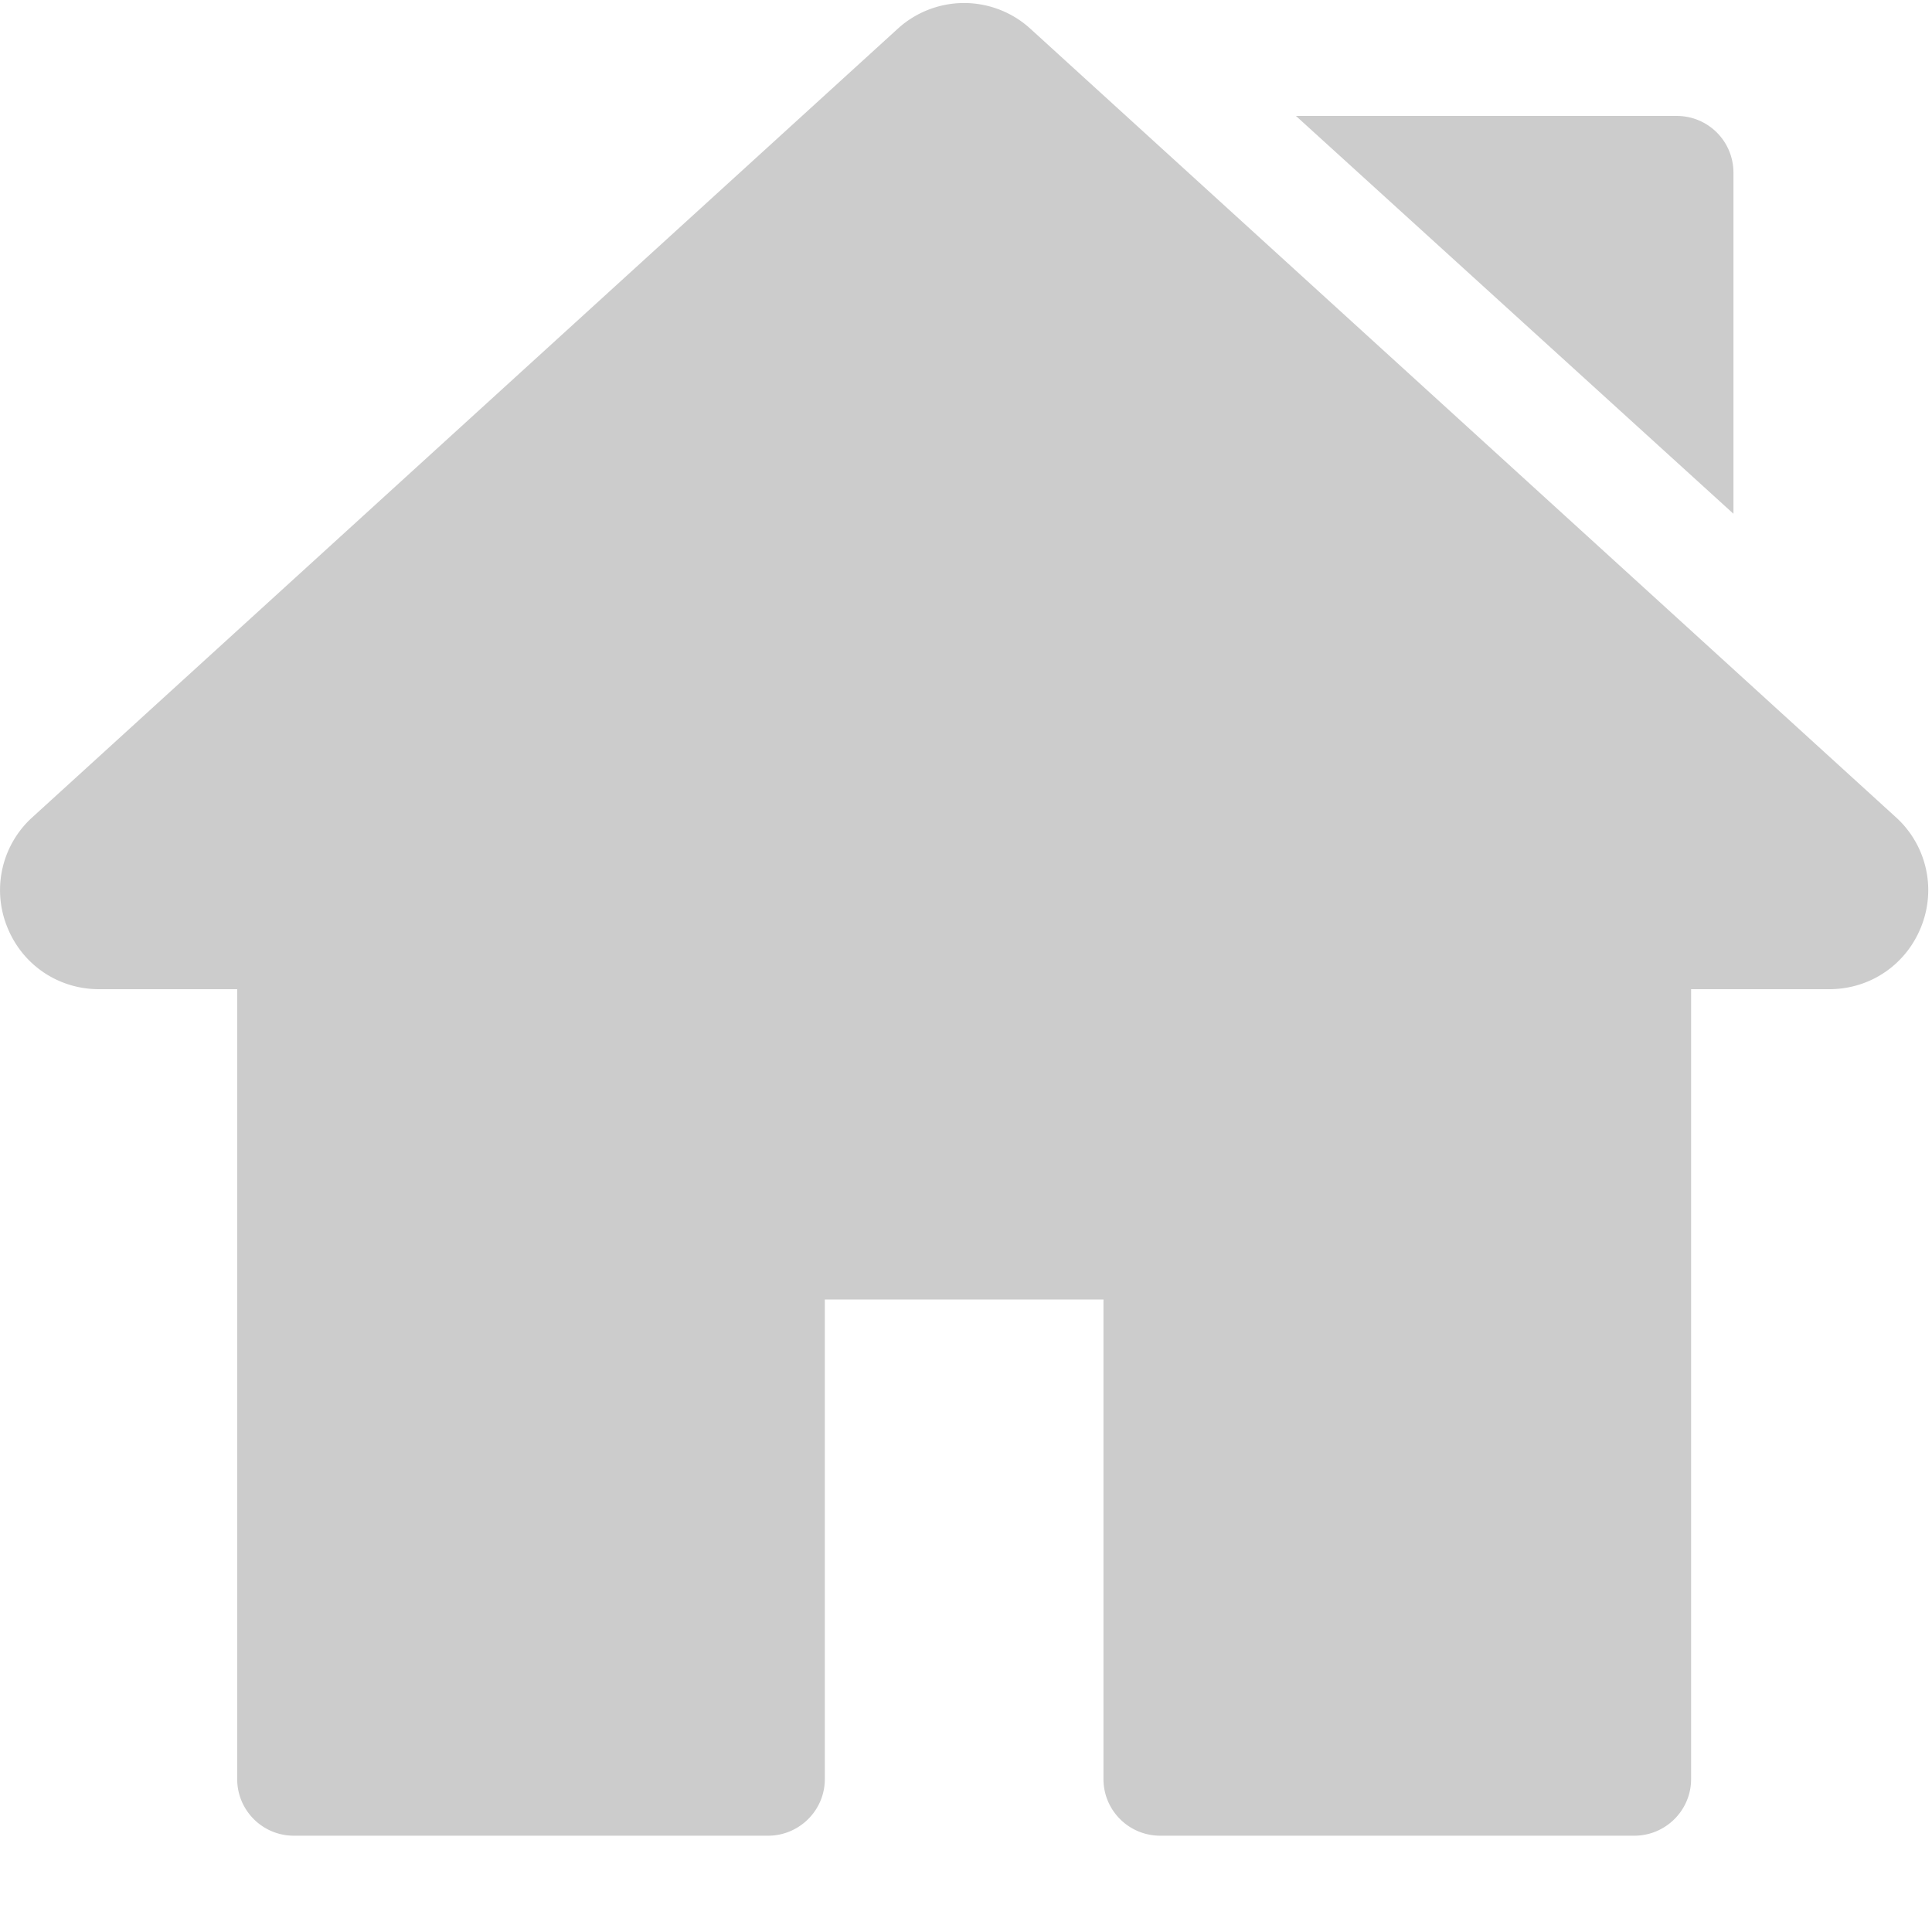 <svg xmlns="http://www.w3.org/2000/svg" xmlns:xlink="http://www.w3.org/1999/xlink" width="13" height="13" viewBox="0 0 13 13"><defs><path id="asyca" d="M145.757 101.499l-5.822-5.304a.662.662 0 0 0-.896 0l-5.821 5.304a.661.661 0 0 0-.172.732c.1.258.343.425.62.425h.93v5.315c0 .21.17.381.381.381h3.191c.21 0 .382-.17.382-.381v-3.227h1.875v3.227c0 .21.17.381.382.381h3.19c.21 0 .382-.17.382-.381v-5.315h.93c.277 0 .52-.167.62-.425a.661.661 0 0 0-.172-.732z"/><path id="asycb" d="M144.282 96.78h-2.562l2.944 2.677v-2.295c0-.211-.17-.382-.382-.382z"/></defs><g><g opacity=".2" transform="translate(-133 -96)"><use xlink:href="#asyca"/></g><g opacity=".2" transform="translate(-133 -96)"><use xlink:href="#asycb"/></g></g></svg>